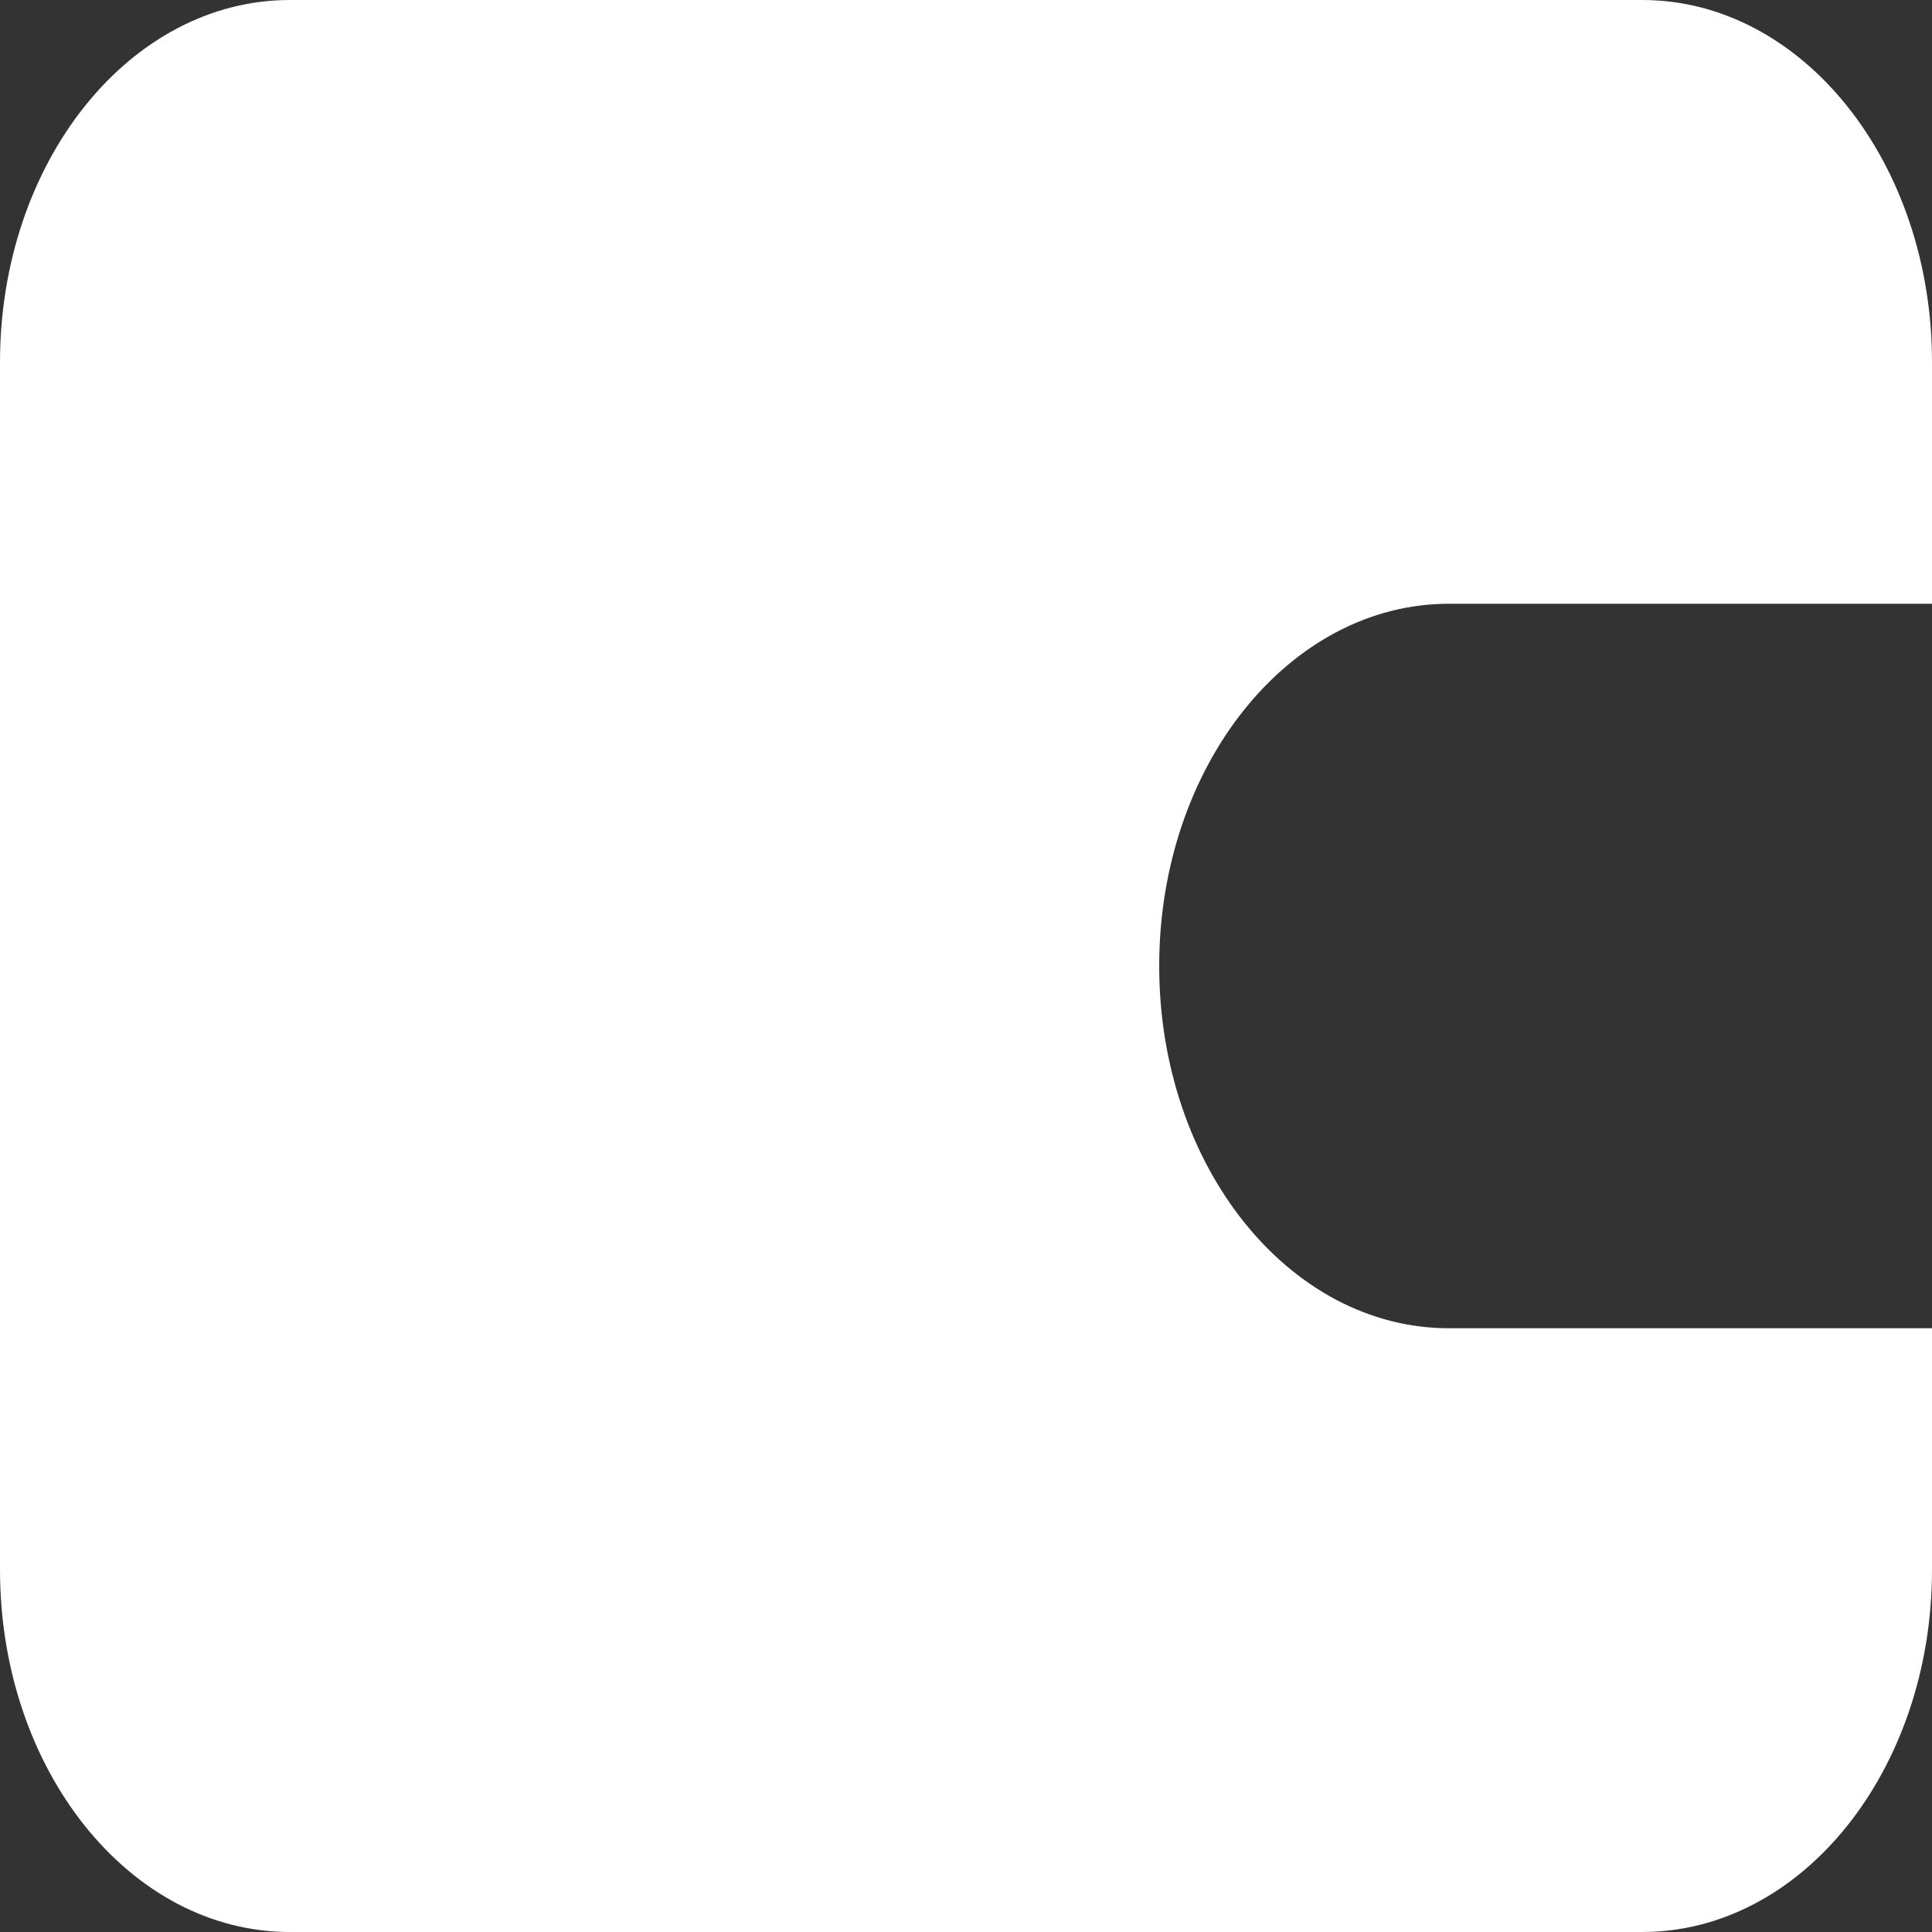 <svg width="22" height="22" viewBox="0 0 22 22" fill="none" xmlns="http://www.w3.org/2000/svg">
<rect x="0" y="0" width="22" height="22" fill="#333333" stroke="none"/>
<path d="M22 4.125C22 1.847 20.523 0 18.7 0H3.3C1.477 0 0 1.847 0 4.125V17.875C0 20.153 1.477 22 3.3 22H18.7C20.523 22 22 20.153 22 17.875V15.125H16.5C14.677 15.125 13.2 13.278 13.2 11C13.2 8.722 14.678 6.875 16.5 6.875H22V4.125L22 4.125Z" fill="white"/>
</svg>
